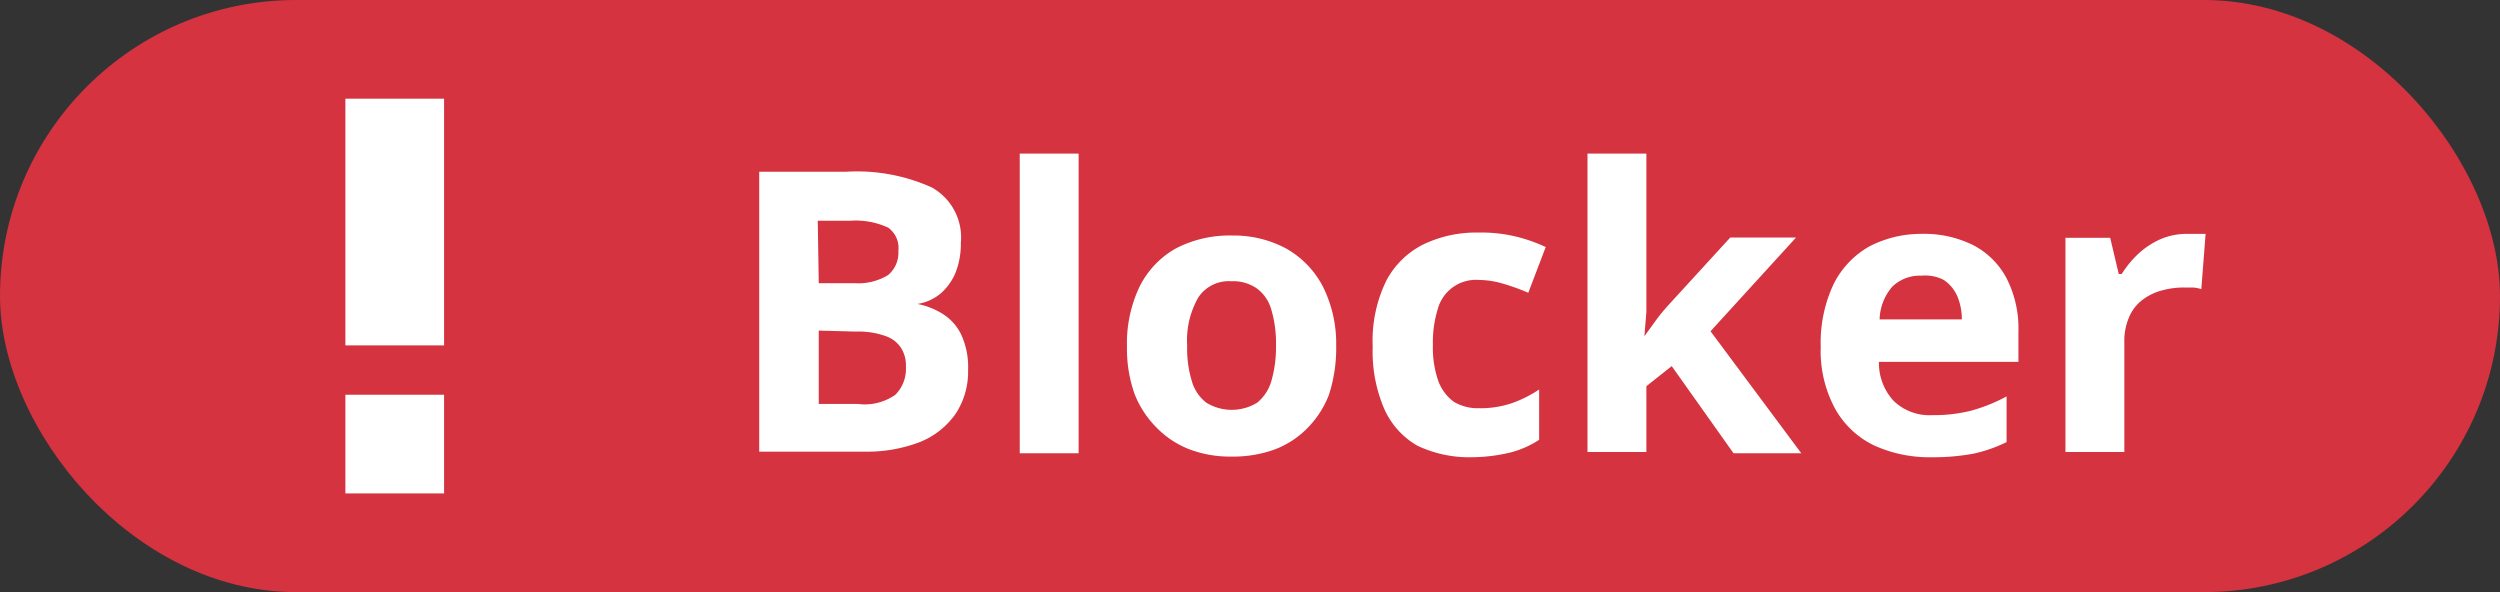 <svg xmlns="http://www.w3.org/2000/svg" viewBox="0 0 76 18" height="18" width="76"><rect x="0" y="0" width="76" height="18" fill="#333333" stroke="none"/><defs><style>.a{fill:#d4333f;}.b{fill:#fff;}</style></defs><rect class="a" width="76" height="18" rx="9"/><path class="b" d="M23.08,5.22h2.66a5.52,5.52,0,0,1,2.59.48,1.74,1.74,0,0,1,.88,1.68,2.42,2.42,0,0,1-.15.88,1.72,1.72,0,0,1-.45.65,1.45,1.45,0,0,1-.72.33v0a2.24,2.24,0,0,1,.78.31,1.52,1.52,0,0,1,.55.62,2.36,2.36,0,0,1,.21,1.08,2.31,2.31,0,0,1-.38,1.33,2.42,2.42,0,0,1-1.09.86,4.47,4.47,0,0,1-1.68.29h-3.2Zm1.81,3.39H26A1.73,1.73,0,0,0,27,8.36a.88.88,0,0,0,.31-.73A.76.76,0,0,0,27,6.92a2.35,2.35,0,0,0-1.14-.21h-1Zm0,1.44v2.23h1.19A1.62,1.62,0,0,0,27.22,12a1.12,1.12,0,0,0,.32-.85,1,1,0,0,0-.14-.56.9.9,0,0,0-.47-.37,2.44,2.44,0,0,0-.91-.14Z"/><path class="b" d="M32.79,13.78H31V4.67h1.79Z"/><path class="b" d="M40.62,10.5A4.6,4.6,0,0,1,40.4,12,2.94,2.94,0,0,1,39.76,13a2.77,2.77,0,0,1-1,.66,3.71,3.71,0,0,1-1.33.22,3.49,3.49,0,0,1-1.27-.22,2.82,2.82,0,0,1-1-.66A3,3,0,0,1,34.5,12a4.08,4.08,0,0,1-.24-1.45,4,4,0,0,1,.39-1.85,2.72,2.72,0,0,1,1.1-1.15,3.54,3.54,0,0,1,1.71-.39,3.36,3.36,0,0,1,1.63.39,2.82,2.82,0,0,1,1.12,1.15A3.86,3.86,0,0,1,40.62,10.5Zm-4.53,0a3.37,3.37,0,0,0,.14,1.08,1.27,1.27,0,0,0,.44.66,1.48,1.48,0,0,0,1.55,0,1.32,1.32,0,0,0,.43-.66,3.68,3.68,0,0,0,.14-1.08,3.58,3.58,0,0,0-.14-1.08,1.2,1.2,0,0,0-.44-.65,1.26,1.26,0,0,0-.78-.22,1.11,1.11,0,0,0-1,.49A2.61,2.61,0,0,0,36.09,10.5Z"/><path class="b" d="M44.75,13.9a3.67,3.67,0,0,1-1.66-.35,2.42,2.42,0,0,1-1-1.1,4.4,4.4,0,0,1-.36-1.91,4.16,4.16,0,0,1,.41-2,2.58,2.58,0,0,1,1.13-1.11,3.71,3.71,0,0,1,1.68-.36,4.5,4.5,0,0,1,1.17.13,4.86,4.86,0,0,1,.87.31l-.53,1.39a6.81,6.81,0,0,0-.78-.28,2.69,2.69,0,0,0-.73-.11,1.2,1.2,0,0,0-1.24.88,3.44,3.44,0,0,0-.15,1.1,3.08,3.08,0,0,0,.16,1.08,1.38,1.38,0,0,0,.47.64,1.41,1.41,0,0,0,.76.2,3,3,0,0,0,1-.15,3.67,3.67,0,0,0,.84-.42v1.53a2.92,2.92,0,0,1-.85.38A5.11,5.11,0,0,1,44.75,13.9Z"/><path class="b" d="M50.05,4.67V8.74c0,.25,0,.5,0,.74l-.06.74h0l.37-.51a6.26,6.26,0,0,1,.41-.49l1.83-2h2L52,10.07l2.76,3.71H52.7l-1.88-2.65-.77.61v2H48.26V4.67Z"/><path class="b" d="M58.4,7.11A3.34,3.34,0,0,1,60,7.46a2.4,2.4,0,0,1,1,1,3.34,3.34,0,0,1,.36,1.62V11H57.12a1.69,1.69,0,0,0,.45,1.19,1.57,1.57,0,0,0,1.18.43,4.6,4.6,0,0,0,1.15-.13A5,5,0,0,0,61,12.05v1.39a4.39,4.39,0,0,1-1,.35,6.63,6.63,0,0,1-1.28.11,4.05,4.05,0,0,1-1.75-.36,2.69,2.69,0,0,1-1.18-1.11,3.68,3.68,0,0,1-.44-1.88,4.19,4.19,0,0,1,.39-1.91,2.7,2.7,0,0,1,1.09-1.15A3.4,3.4,0,0,1,58.4,7.11Zm0,1.27a1.21,1.21,0,0,0-.87.33,1.58,1.58,0,0,0-.39,1h2.5a1.8,1.8,0,0,0-.14-.71,1.15,1.15,0,0,0-.41-.49A1.22,1.22,0,0,0,58.42,8.38Z"/><path class="b" d="M66.45,7.11h.31l.29,0-.13,1.68a1.09,1.09,0,0,0-.25-.05h-.28a2.52,2.52,0,0,0-.67.09,1.65,1.65,0,0,0-.58.28,1.25,1.25,0,0,0-.41.52,1.81,1.81,0,0,0-.15.78v3.33H62.79V7.23h1.36l.26,1.1h.09A3.07,3.07,0,0,1,65,7.72a2.46,2.46,0,0,1,.66-.44A2,2,0,0,1,66.45,7.11Z"/><rect class="b" x="10.5" y="3" width="3" height="7.5"/><rect class="b" x="10.5" y="12" width="3" height="3"/></svg>